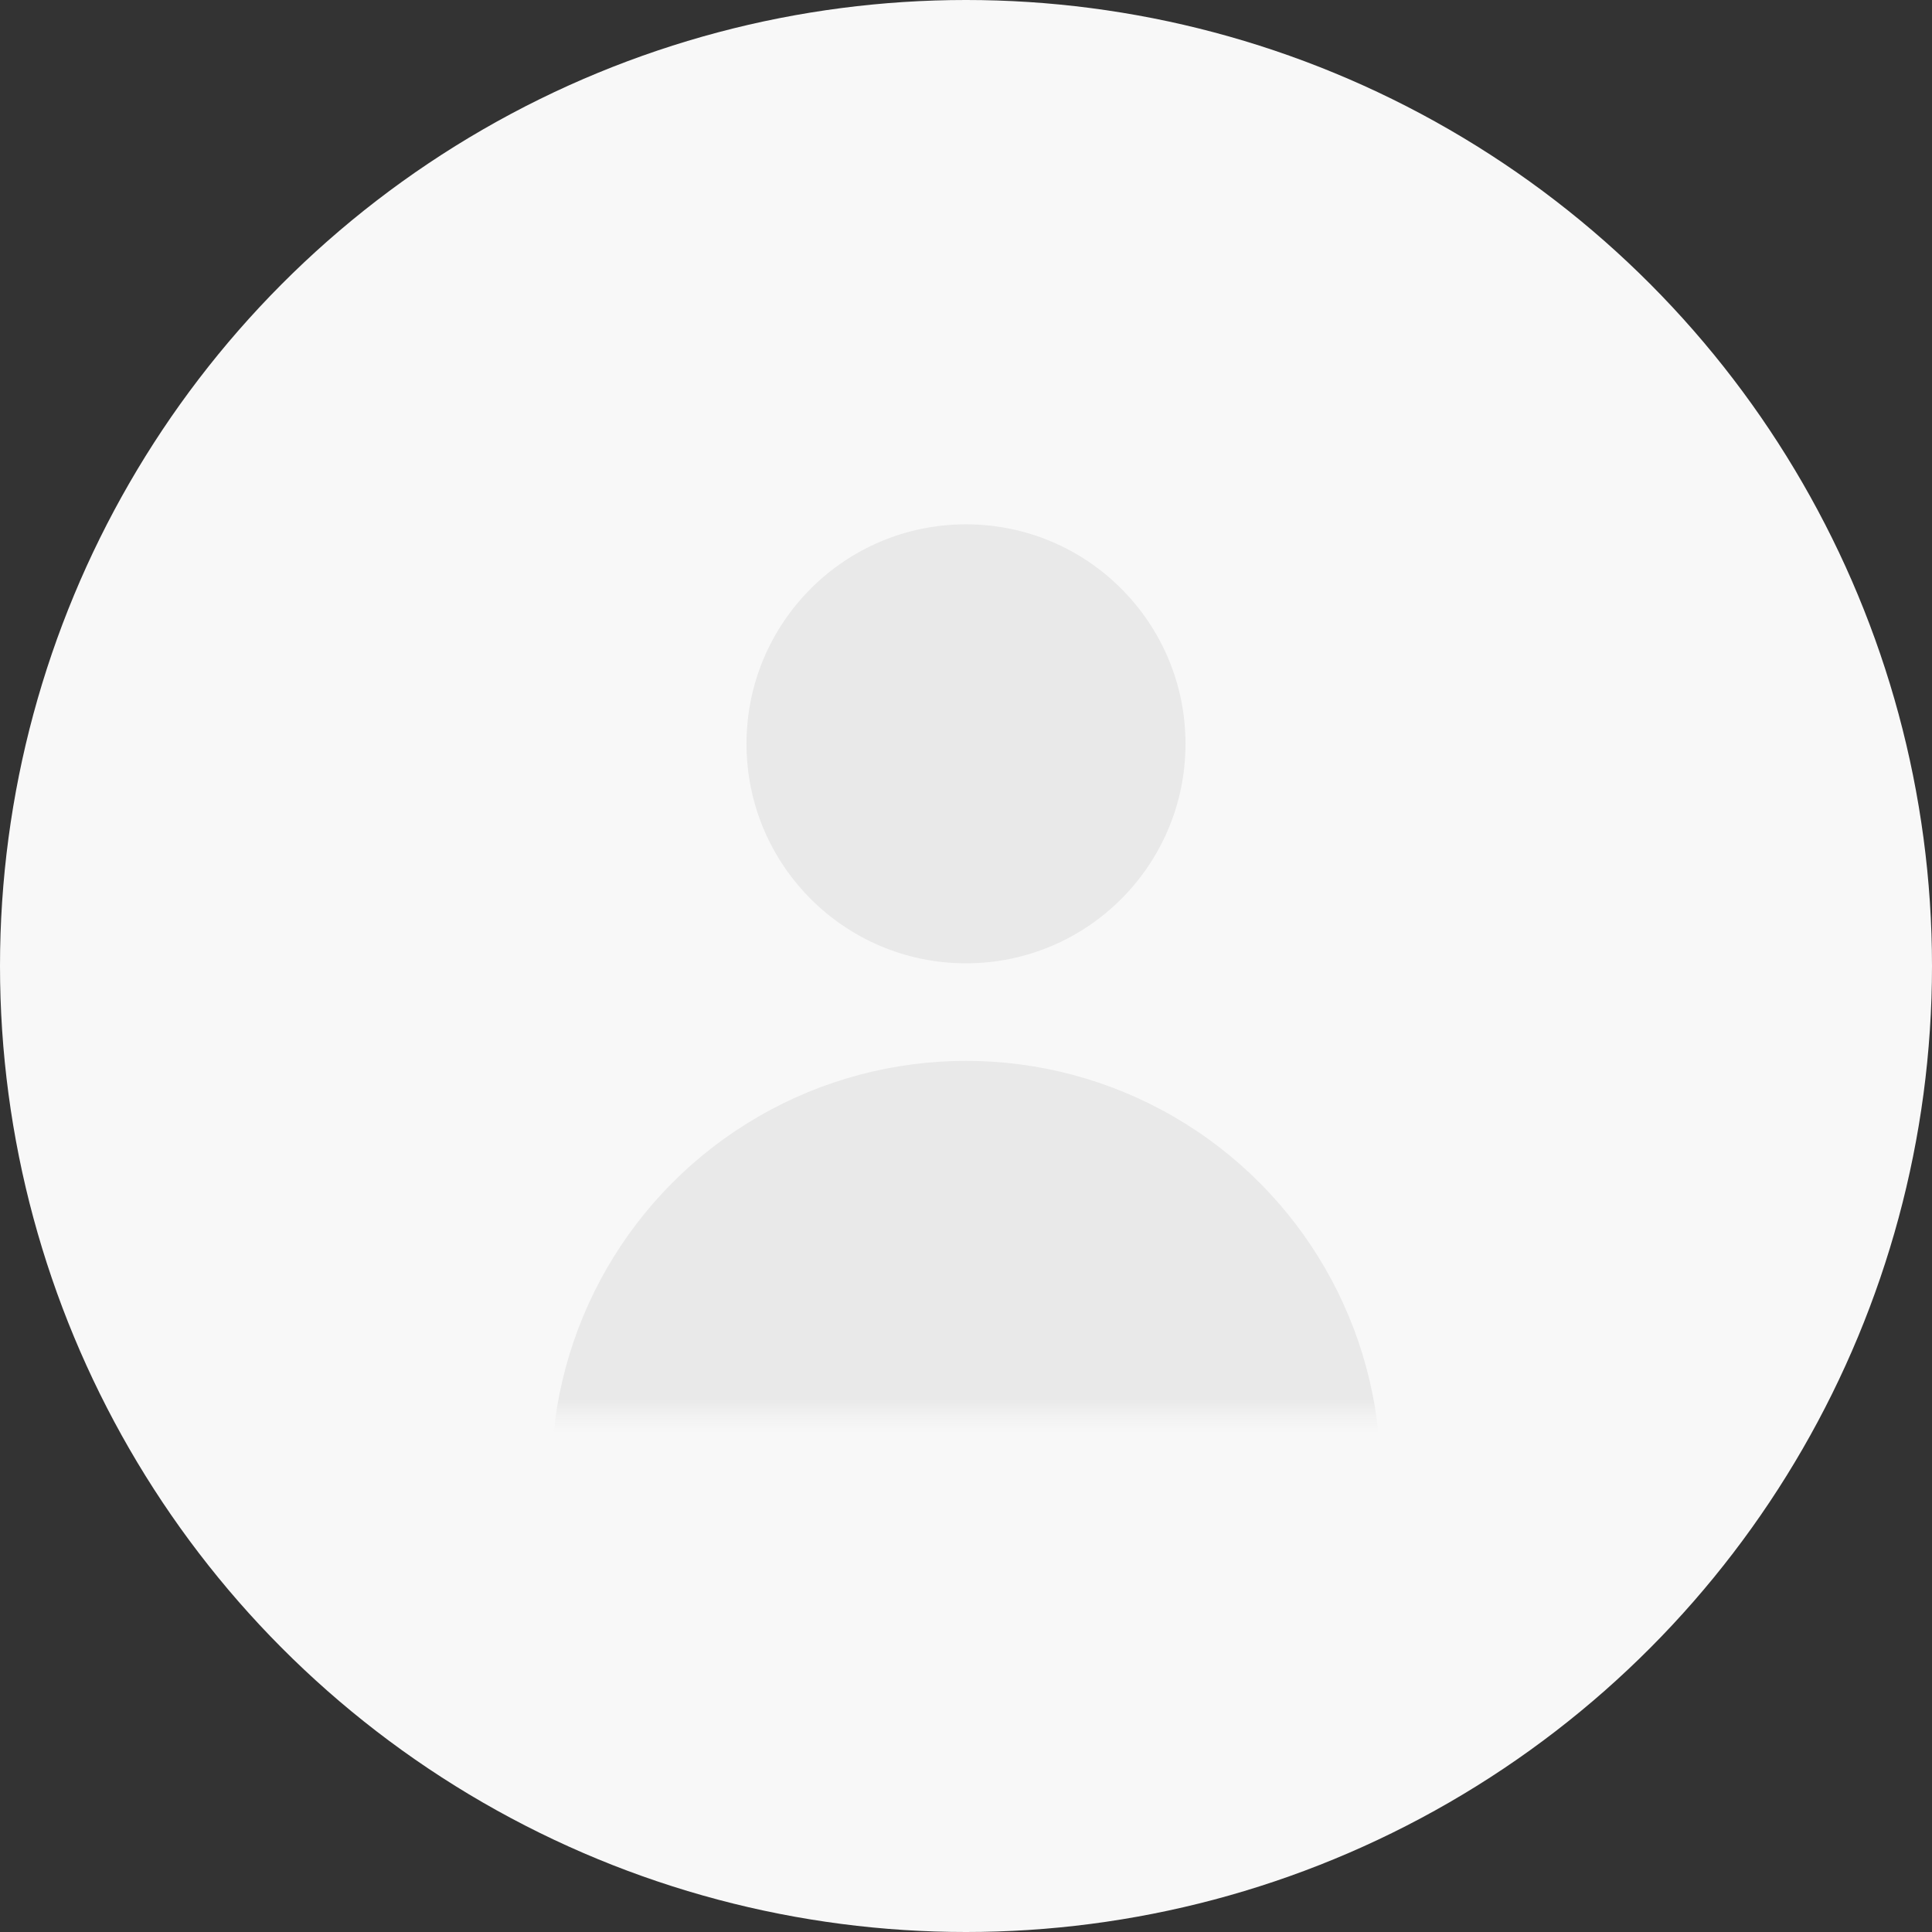 <svg width="118" height="118" viewBox="0 0 118 118" fill="none" xmlns="http://www.w3.org/2000/svg">
<rect x="0" y="0" width="118" height="118" fill="#333333" stroke="none"/>
<circle cx="59" cy="59" r="59" fill="#F8F8F8"/>
<mask id="mask0_1024_4737" style="mask-type:alpha" maskUnits="userSpaceOnUse" x="15" y="0" width="88" height="87">
<rect x="15.804" width="86.393" height="86.393" fill="#E9E9E9"/>
</mask>
<g mask="url(#mask0_1024_4737)">
<circle cx="59" cy="45.43" r="13.406" fill="#E9E9E9"/>
<circle cx="59" cy="90.116" r="25.322" fill="#E9E9E9"/>
</g>
</svg>
